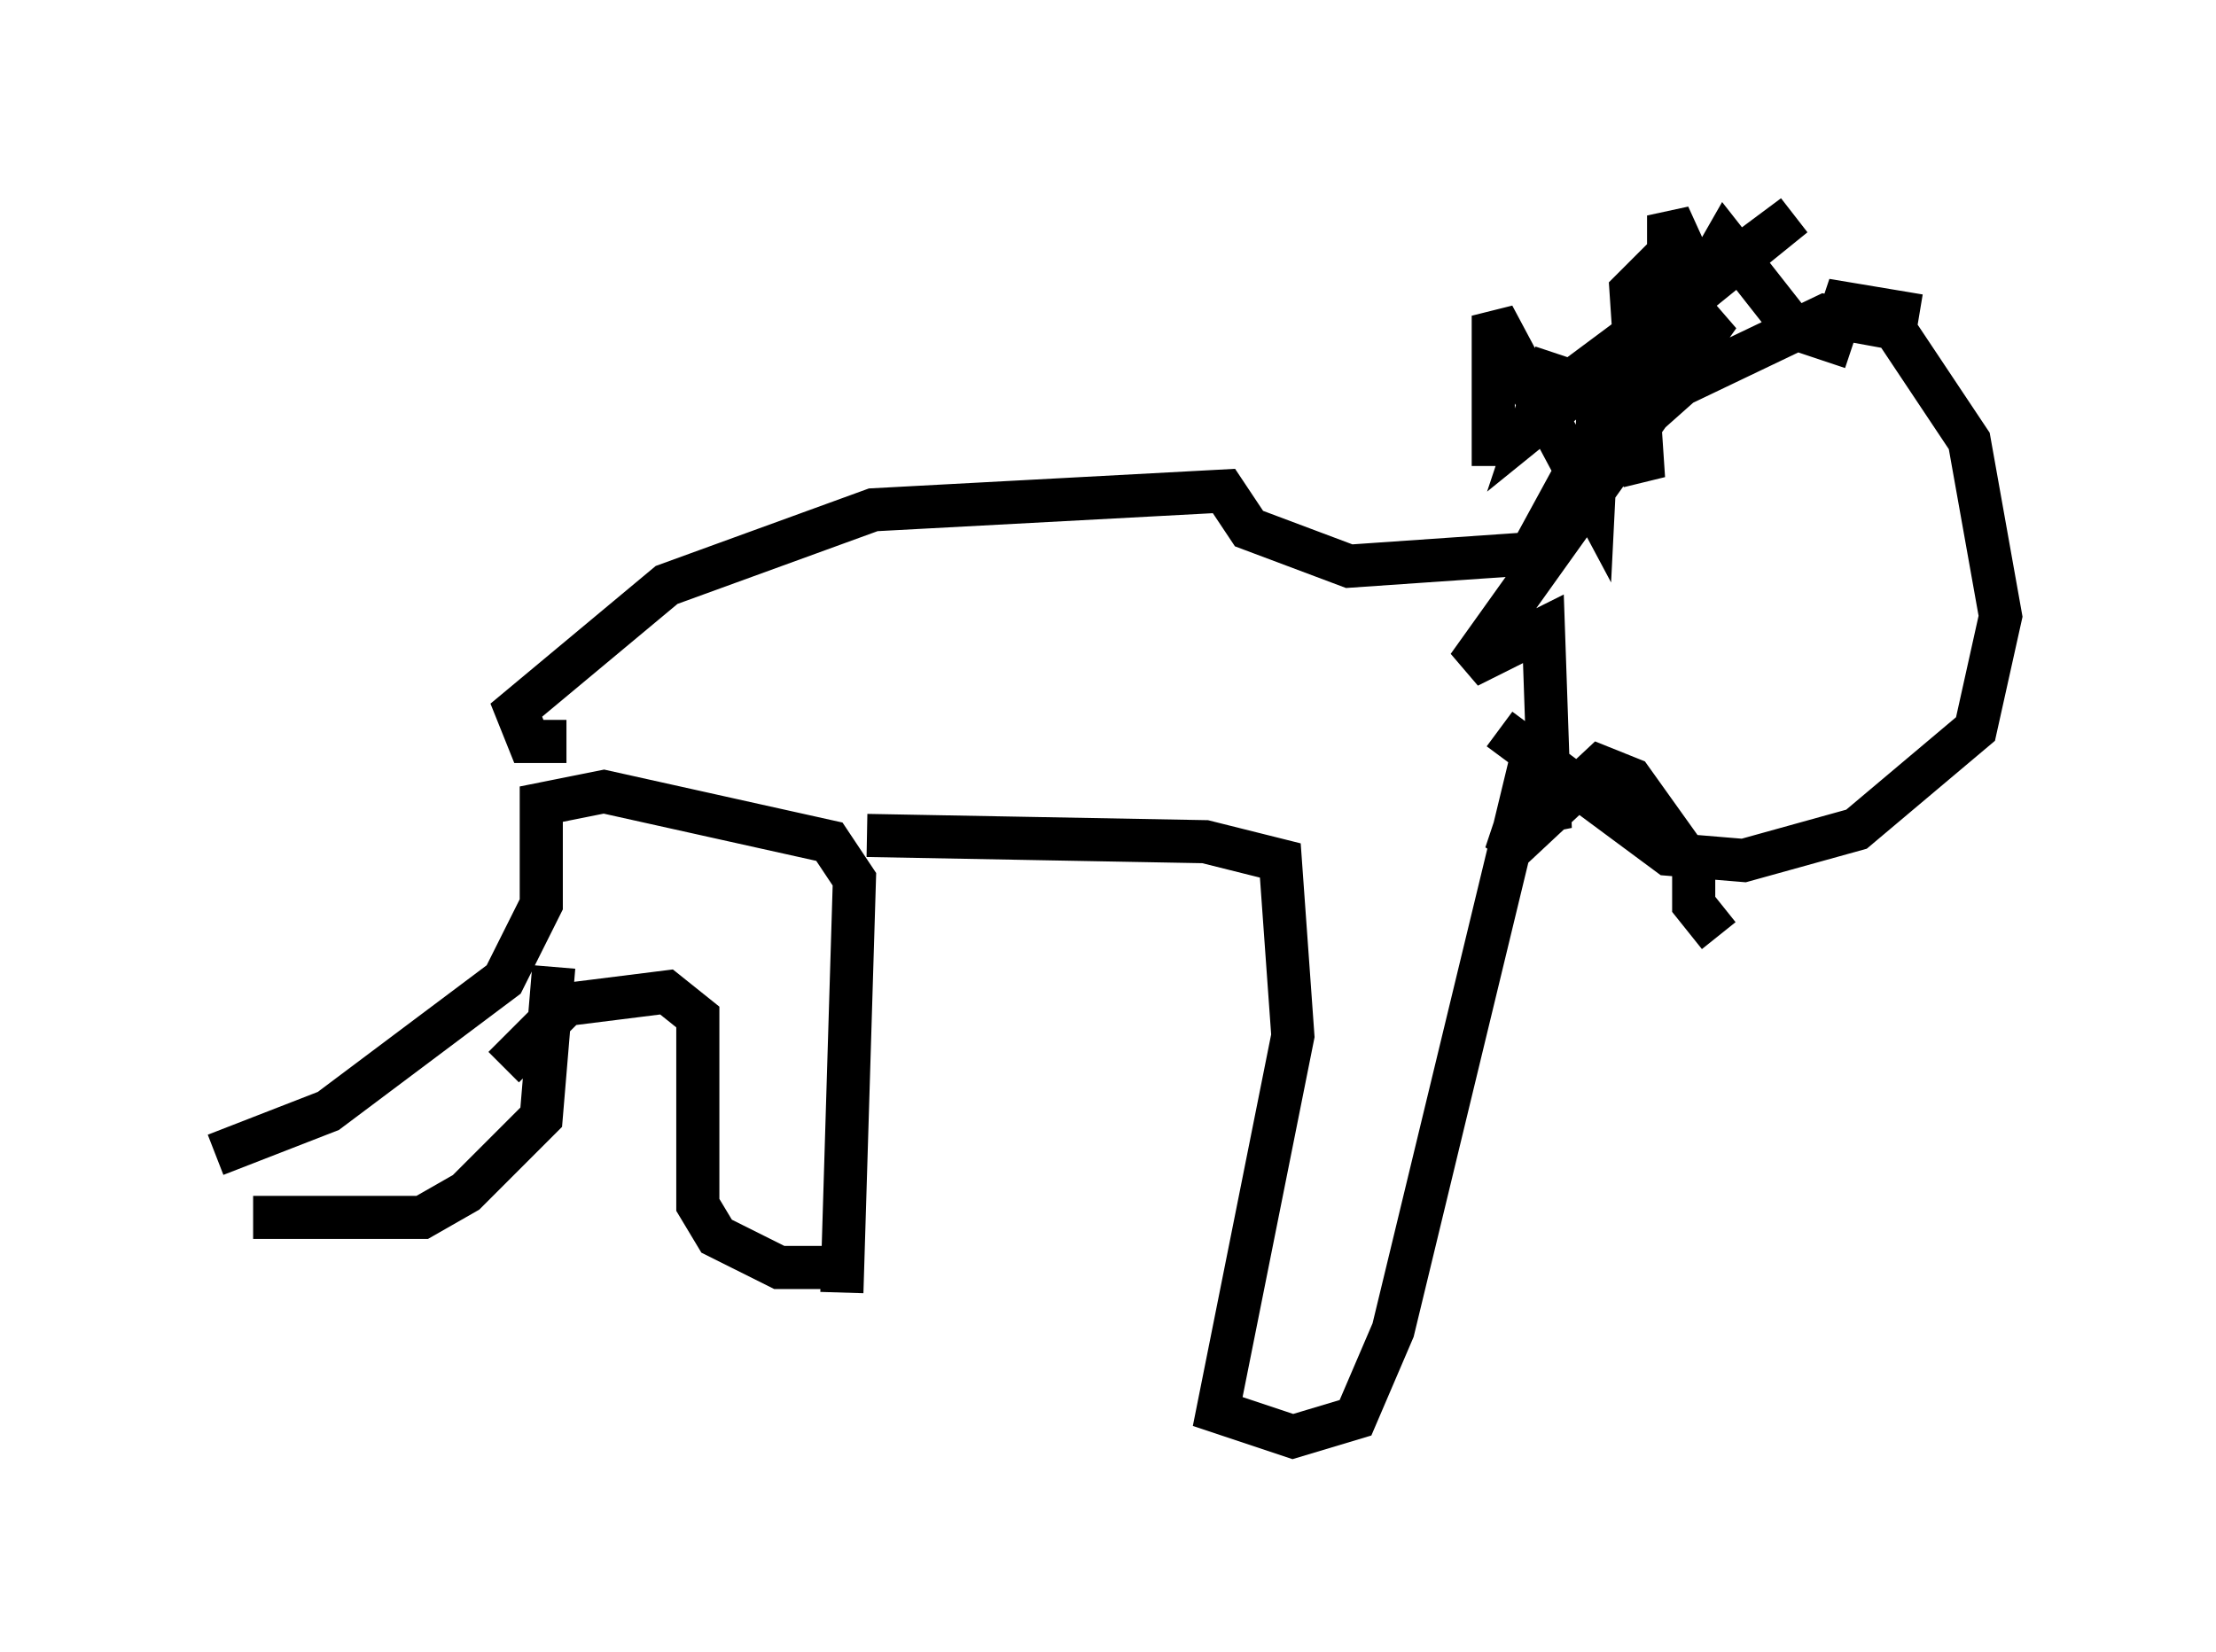 <?xml version="1.0" encoding="utf-8" ?>
<svg baseProfile="full" height="38.324" version="1.1" width="51.397" xmlns="http://www.w3.org/2000/svg" xmlns:ev="http://www.w3.org/2001/xml-events" xmlns:xlink="http://www.w3.org/1999/xlink"><defs /><rect fill="white" height="38.324" width="51.397" x="0" y="0" /><path d="M5.145, 27.659 m0.726, 0.581 l3.922, 0.0 1.017, -0.581 l1.743, -1.743 0.291, -3.486 m-7.844, 4.358 l2.615, -1.017 4.067, -3.05 l0.872, -1.743 0.0, -2.324 l1.453, -0.291 5.229, 1.162 l0.581, 0.872 -0.291, 9.587 m-7.844, -5.229 l1.453, -1.453 2.324, -0.291 l0.726, 0.581 0.0, 4.358 l0.436, 0.726 1.453, 0.726 l1.453, 0.0 m0.581, -10.022 l7.844, 0.145 1.743, 0.436 l0.291, 4.067 -1.743, 8.715 l1.743, 0.581 1.453, -0.436 l0.872, -2.034 3.196, -13.218 m-22.369, -0.436 l-0.872, 0.0 -0.291, -0.726 l3.486, -2.905 4.793, -1.743 l8.134, -0.436 0.581, 0.872 l2.324, 0.872 4.212, -0.291 l0.872, -1.598 2.615, -2.324 l3.341, -1.598 1.598, 0.291 l1.743, 2.615 0.726, 4.067 l-0.581, 2.615 -2.76, 2.324 l-2.615, 0.726 -1.743, -0.145 l-3.922, -2.905 m-0.145, -6.101 l0.0, -3.486 2.324, 4.358 l0.145, -2.905 1.017, 2.324 l-0.291, -4.358 0.872, -0.872 l0.0, -0.872 0.726, 1.598 l0.581, -1.017 1.598, 2.034 l0.872, 0.291 0.291, -0.872 l1.743, 0.291 m-8.425, 0.872 l-0.581, 1.743 6.101, -4.939 l-6.246, 4.648 4.503, -2.324 l-5.81, 8.134 1.743, -0.872 l0.145, 4.212 -0.726, 0.145 l-0.291, 0.872 2.179, -2.034 l0.726, 0.291 1.453, 2.034 l0.0, 0.872 0.581, 0.726 " fill="none" stroke="black" stroke-width="1" /></svg>